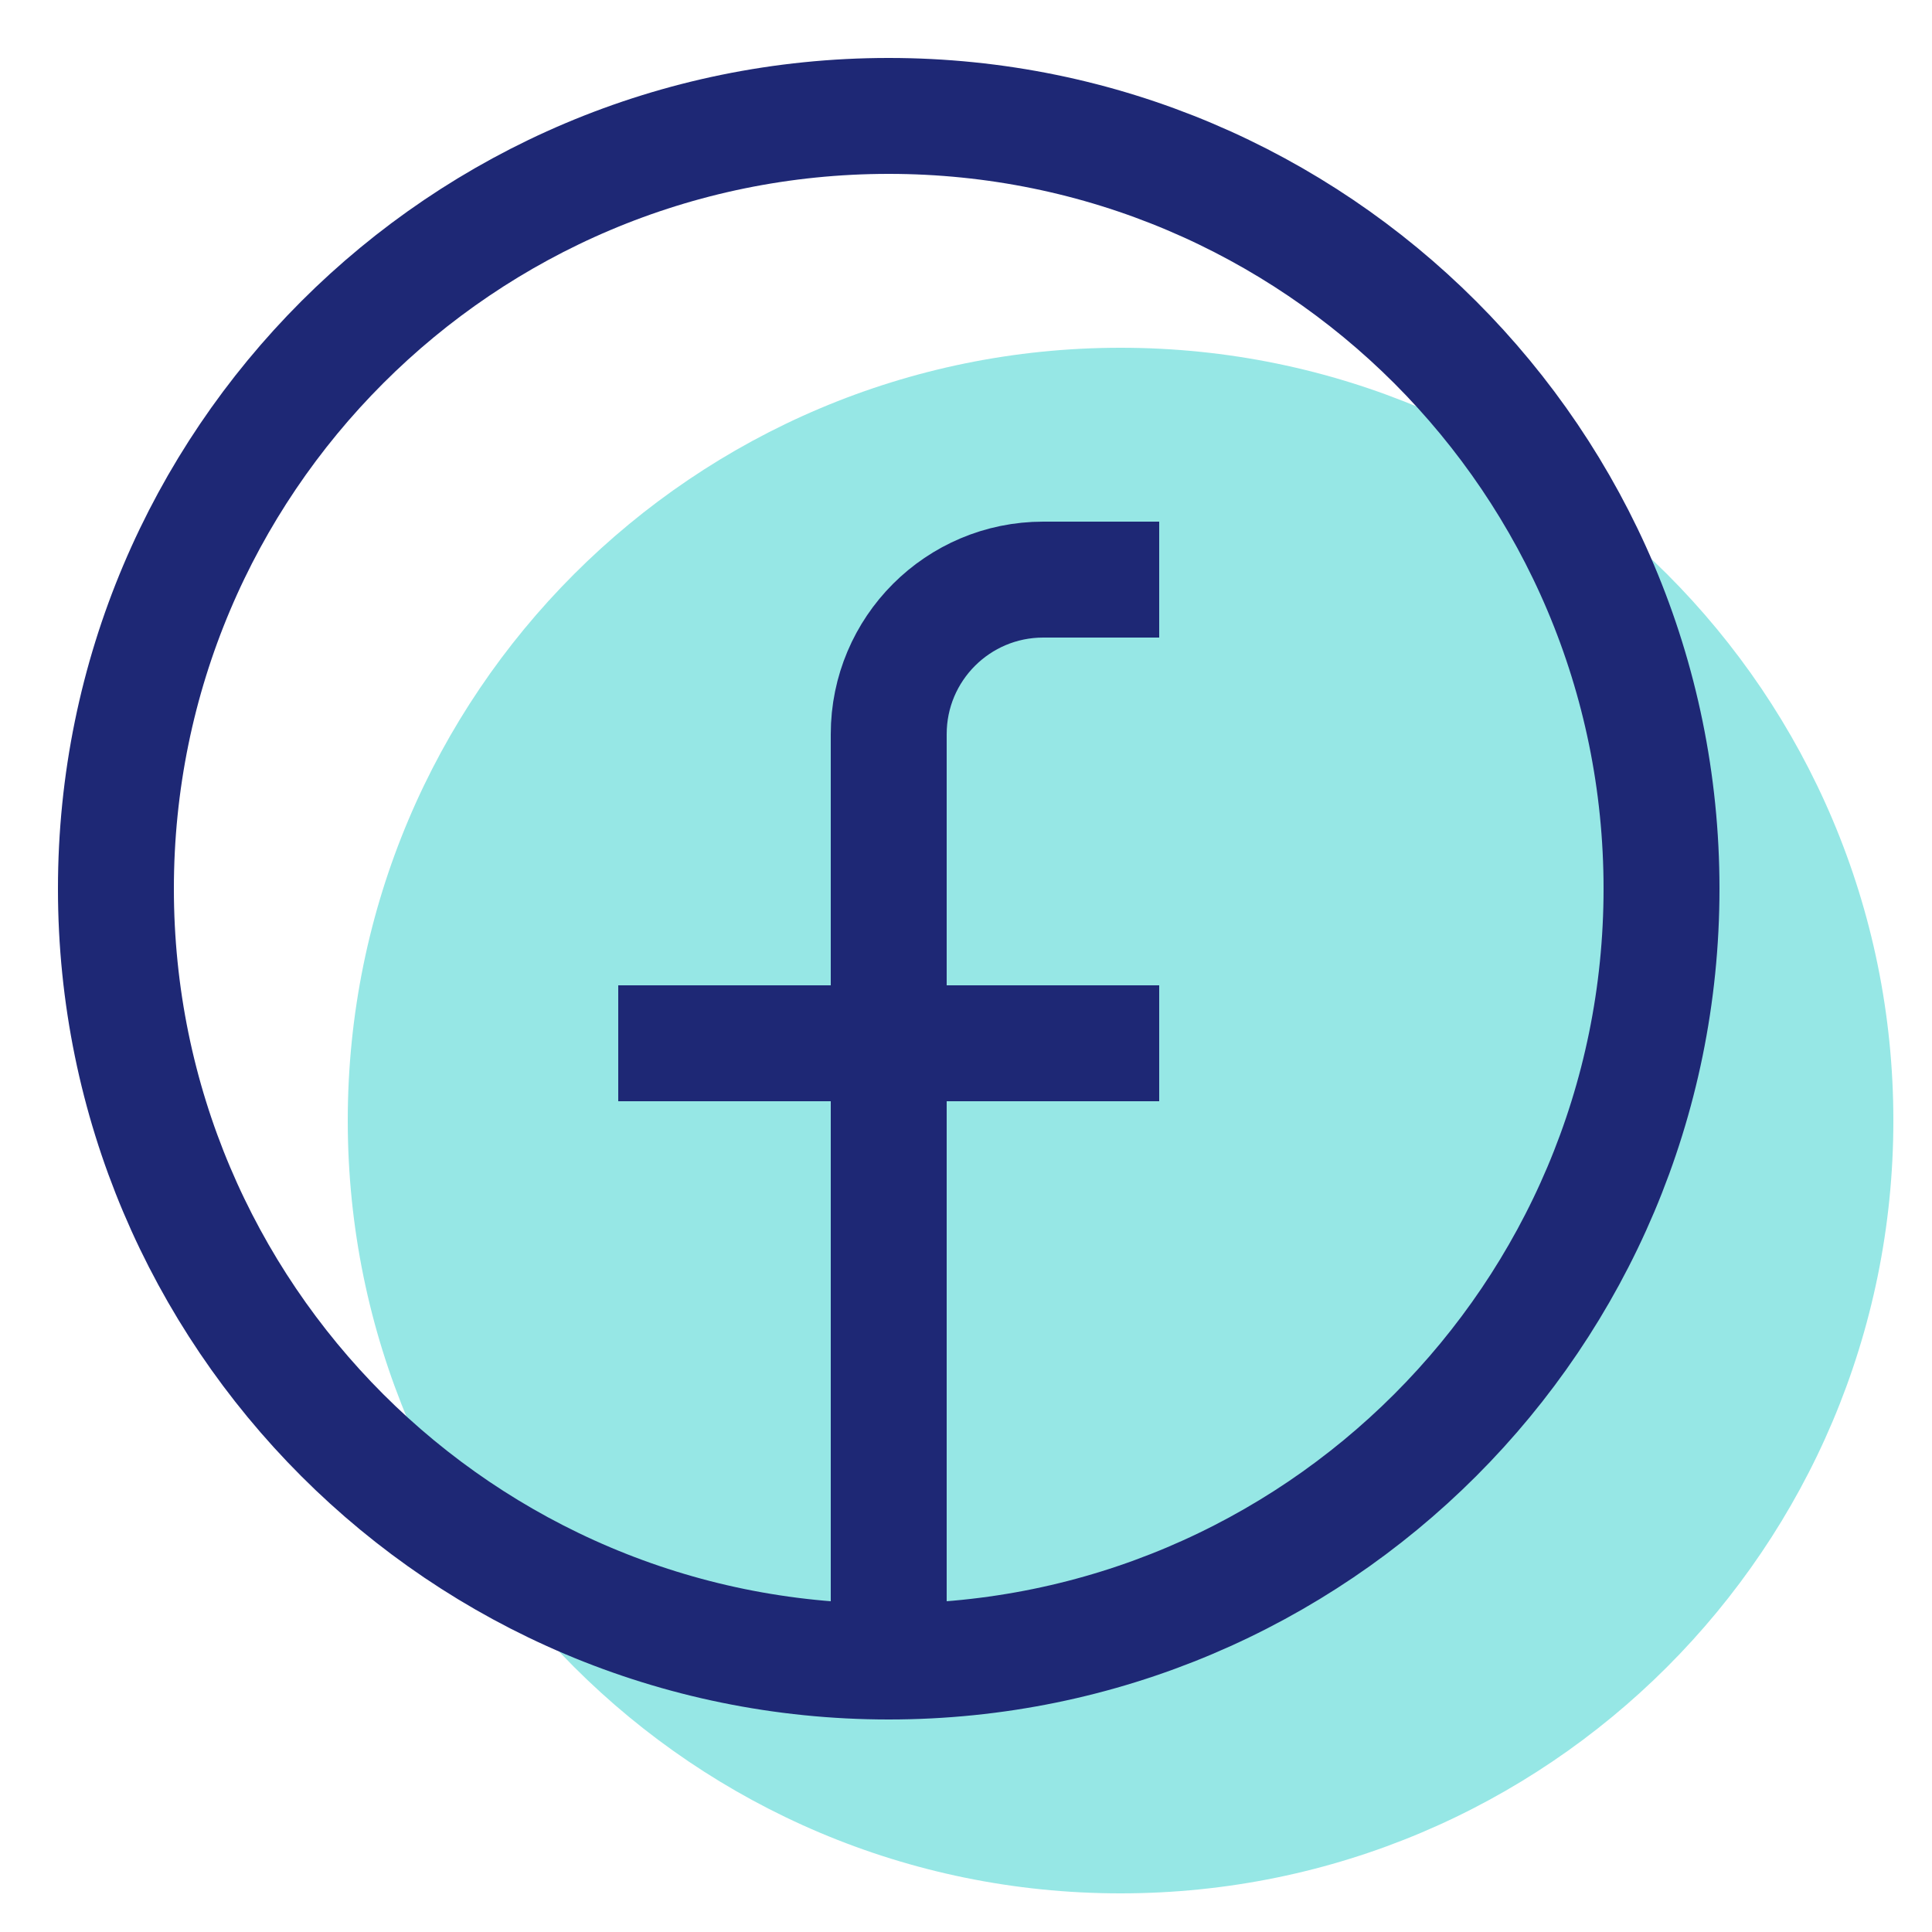 <svg width="25" height="25" viewBox="0 0 25 25" fill="none" xmlns="http://www.w3.org/2000/svg">
<path d="M4.5 14.5C4.5 20.023 8.977 24.5 14.5 24.5C20.023 24.5 24.5 20.023 24.5 14.5C24.5 8.977 20.023 4.5 14.5 4.5C8.977 4.5 4.5 8.977 4.5 14.5Z" fill="#96E7E5"/>
<path d="M11.5 21.5C5.977 21.5 1.5 17.023 1.5 11.5C1.5 5.977 5.977 1.5 11.5 1.5C17.023 1.5 21.5 5.977 21.5 11.5C21.5 17.023 17.023 21.5 11.5 21.5ZM11.5 21.5V9.5C11.5 8.395 12.395 7.5 13.5 7.5H15M8 13.5H15" stroke="#1E2875" stroke-width="1.5"/>
</svg>
